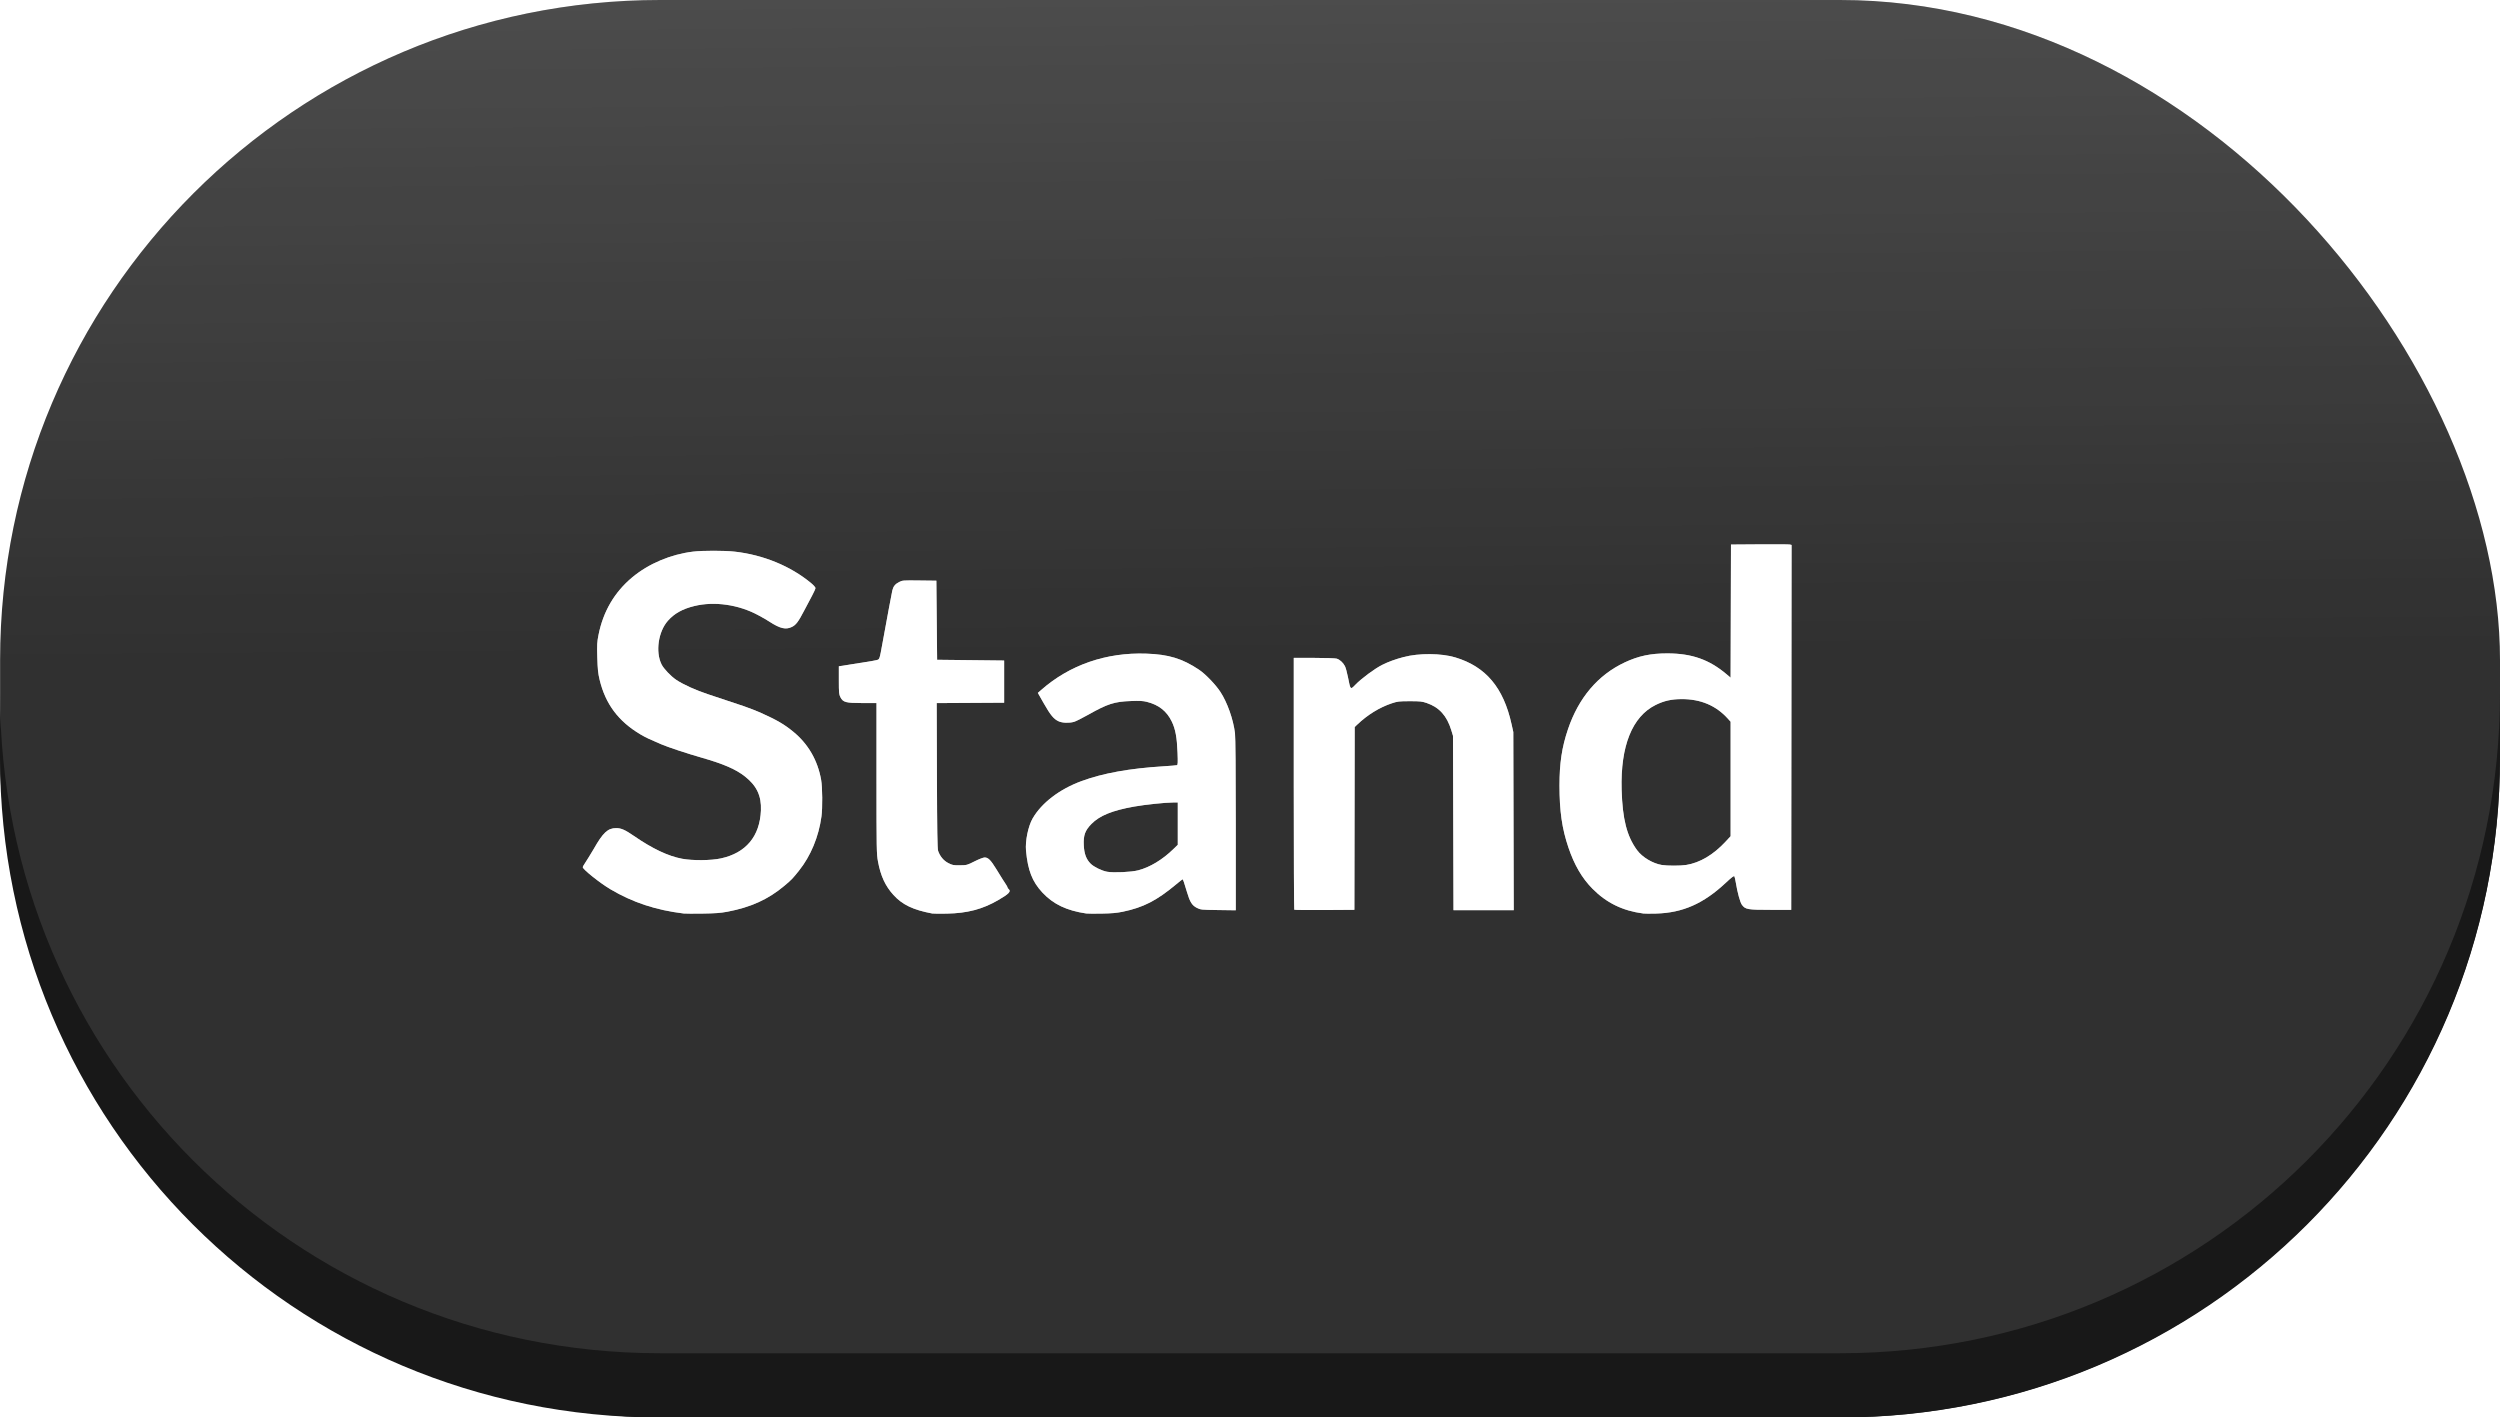<?xml version="1.0" encoding="UTF-8" standalone="no"?>
<!-- Created with Inkscape (http://www.inkscape.org/) -->

<svg
   width="24.7mm"
   height="14.004mm"
   viewBox="0 0 24.7 14.004"
   version="1.1"
   id="svg55446"
   inkscape:export-filename="chat_button.png"
   inkscape:export-xdpi="96"
   inkscape:export-ydpi="96"
   sodipodi:docname="stand_button_hover.svg"
   inkscape:version="1.2.1 (9c6d41e410, 2022-07-14)"
   xmlns:inkscape="http://www.inkscape.org/namespaces/inkscape"
   xmlns:sodipodi="http://sodipodi.sourceforge.net/DTD/sodipodi-0.dtd"
   xmlns:xlink="http://www.w3.org/1999/xlink"
   xmlns="http://www.w3.org/2000/svg"
   xmlns:svg="http://www.w3.org/2000/svg">
  <sodipodi:namedview
     id="namedview55448"
     pagecolor="#ffffff"
     bordercolor="#999999"
     borderopacity="1"
     inkscape:showpageshadow="0"
     inkscape:pageopacity="0"
     inkscape:pagecheckerboard="0"
     inkscape:deskcolor="#d1d1d1"
     inkscape:document-units="mm"
     showgrid="false"
     inkscape:zoom="1.104894"
     inkscape:cx="66.974749"
     inkscape:cy="28.962054"
     inkscape:window-width="1003"
     inkscape:window-height="1041"
     inkscape:window-x="907"
     inkscape:window-y="10"
     inkscape:window-maximized="0"
     inkscape:current-layer="layer1" />
  <defs
     id="defs55443">
    <linearGradient
       inkscape:collect="always"
       xlink:href="#linearGradient50496"
       id="linearGradient53546"
       gradientUnits="userSpaceOnUse"
       gradientTransform="translate(-895.011,398.536)"
       x1="941.429"
       y1="-318.496"
       x2="941.795"
       y2="-269.727" />
    <linearGradient
       inkscape:collect="always"
       id="linearGradient50496">
      <stop
         style="stop-color:#ffffff;stop-opacity:1;"
         offset="0"
         id="stop50492" />
      <stop
         style="stop-color:#ffffff;stop-opacity:0;"
         offset="1"
         id="stop50494" />
    </linearGradient>
    <filter
       inkscape:collect="always"
       style="color-interpolation-filters:sRGB"
       id="filter53560"
       x="-0.108"
       y="-0.355"
       width="1.217"
       height="1.71">
      <feGaussianBlur
         inkscape:collect="always"
         stdDeviation="14.986"
         id="feGaussianBlur53562" />
    </filter>
  </defs>
  <g
     inkscape:label="Warstwa 1"
     inkscape:groupmode="layer"
     id="layer1"
     transform="translate(-35.12,-122.338)">
    <rect
       style="fill:#303030;fill-opacity:1;stroke-width:0.21"
       id="rect53528"
       width="24.699"
       height="14.004"
       x="35.121"
       y="122.338"
       ry="6.522" />
    <path
       id="path53542"
       style="fill:#181818;fill-opacity:1;stroke-width:0.21"
       d="m 35.12,129.186 v 0.635 c 0,3.613 2.909,6.522 6.522,6.522 h 11.656 c 3.613,0 6.522,-2.909 6.522,-6.522 v -0.635 c 0,3.613 -2.909,6.522 -6.522,6.522 H 41.642 c -3.613,0 -6.522,-2.909 -6.522,-6.522 z" />
    <rect
       style="fill:url(#linearGradient53546);fill-opacity:1;stroke-width:0.21"
       id="rect53544"
       width="24.699"
       height="14.004"
       x="35.121"
       y="122.338"
       ry="6.522" />
    <g
       id="g53540"
       transform="matrix(0.036,0,0,0.036,13.802,146.205)"
       style="fill:#ffffff">
      <path
         style="opacity:1;fill:#ffffff;fill-opacity:1;stroke-width:0.206"
         d="m 779.799,-412.267 c -7.613,-0.923 -14.031,-3.047 -20.118,-6.658 -2.87,-1.702 -7.58,-5.463 -7.58,-6.052 0,-0.111 0.175,-0.453 0.389,-0.761 0.37,-0.532 2.168,-3.44 2.608,-4.218 2.559,-4.52 3.883,-5.748 6.198,-5.748 1.337,0 2.448,0.493 4.861,2.159 5.058,3.492 9.4,5.545 13.229,6.256 2.887,0.536 7.918,0.492 10.611,-0.093 6.897,-1.498 10.702,-6.057 11.002,-13.18 0.166,-3.957 -1.161,-6.778 -4.378,-9.309 -2.519,-1.982 -5.84,-3.425 -11.861,-5.154 -4.372,-1.256 -9.153,-2.844 -11.265,-3.742 -3.093,-1.315 -4.144,-1.817 -5.54,-2.642 -6.062,-3.584 -9.632,-8.358 -11.23,-15.017 -0.427,-1.778 -0.541,-2.884 -0.634,-6.121 -0.101,-3.518 -0.064,-4.197 0.337,-6.201 1.285,-6.422 4.384,-11.709 9.239,-15.765 4.5,-3.758 10.585,-6.332 16.718,-7.07 2.609,-0.314 8.638,-0.31 11.451,0.009 7.81,0.883 15.27,3.951 20.884,8.587 0.688,0.568 1.252,1.197 1.253,1.397 0,0.2 -0.412,1.13 -0.917,2.067 -0.505,0.937 -1.464,2.751 -2.132,4.03 -1.672,3.206 -2.292,4.032 -3.453,4.594 -1.655,0.801 -3.204,0.437 -6.106,-1.437 -0.989,-0.638 -1.306,-0.822 -3.101,-1.796 -5.372,-2.915 -12.055,-3.869 -17.57,-2.509 -3.219,0.794 -5.432,2.026 -7.197,4.006 -2.669,2.994 -3.484,8.574 -1.756,12.02 0.588,1.172 2.523,3.208 3.999,4.208 1.886,1.277 5.46,2.896 8.778,3.978 2.097,0.684 8.323,2.76 9.818,3.274 1.319,0.453 3.55,1.316 4.444,1.72 4.659,2.1 6.562,3.205 9.095,5.277 4.094,3.35 6.694,7.836 7.65,13.2 0.365,2.048 0.414,7.697 0.088,10.087 -0.757,5.547 -2.94,10.808 -6.162,14.846 -1.761,2.208 -2.058,2.515 -4.002,4.15 -4.446,3.738 -9.25,5.92 -15.697,7.131 -1.82,0.342 -3.329,0.453 -6.784,0.502 -2.444,0.034 -4.77,0.023 -5.168,-0.025 z"
         id="path53530" />
      <path
         style="opacity:1;fill:#ffffff;fill-opacity:1;stroke-width:0.206"
         d="m 848.012,-412.267 c -5.253,-0.987 -8.204,-2.4 -10.656,-5.102 -2.233,-2.46 -3.507,-5.218 -4.231,-9.163 -0.389,-2.119 -0.409,-3.194 -0.409,-22.854 v -20.631 l -3.876,-0.004 c -4.576,-0.005 -5.308,-0.202 -6.034,-1.625 -0.384,-0.753 -0.425,-1.206 -0.425,-4.654 v -3.82 l 0.982,-0.138 c 0.54,-0.076 1.726,-0.268 2.636,-0.427 0.909,-0.158 2.63,-0.434 3.824,-0.611 1.194,-0.178 2.506,-0.41 2.917,-0.517 0.836,-0.216 0.787,-0.074 1.636,-4.74 1.29,-7.091 2.477,-13.447 2.679,-14.35 0.249,-1.113 0.792,-1.793 1.875,-2.346 0.884,-0.452 1.086,-0.467 5.569,-0.413 l 4.651,0.055 0.103,10.852 0.103,10.852 9.198,0.103 9.198,0.103 v 5.788 5.788 l -9.256,0.054 -9.256,0.054 0.063,19.893 c 0.048,15.233 0.124,20.071 0.322,20.653 0.511,1.503 1.515,2.706 2.808,3.365 1.111,0.566 1.388,0.619 3.162,0.6 1.913,-0.02 1.979,-0.038 4.053,-1.084 1.23,-0.62 2.382,-1.062 2.765,-1.06 0.953,0.004 1.658,0.706 3.149,3.135 1.563,2.546 2.225,3.599 2.738,4.353 0.21,0.308 0.381,0.645 0.381,0.75 0,0.104 0.14,0.306 0.31,0.447 0.745,0.618 0.073,1.323 -2.894,3.037 -4.32,2.496 -8.481,3.588 -14.056,3.689 -1.933,0.035 -3.747,0.02 -4.031,-0.033 z"
         id="path53532" />
      <path
         style="opacity:1;fill:#ffffff;fill-opacity:1;stroke-width:0.206"
         d="m 890.284,-412.268 c -5.388,-0.796 -9.044,-2.541 -12.034,-5.742 -2.786,-2.983 -3.998,-6.077 -4.503,-11.498 -0.246,-2.636 0.598,-6.74 1.82,-8.853 2.466,-4.266 7.364,-8.012 13.374,-10.23 5.91,-2.181 13.184,-3.497 22.531,-4.076 1.876,-0.116 3.541,-0.256 3.7,-0.311 0.238,-0.082 0.267,-0.67 0.165,-3.35 -0.163,-4.285 -0.578,-6.535 -1.588,-8.625 -1.377,-2.849 -3.555,-4.571 -6.825,-5.397 -1.074,-0.271 -1.966,-0.316 -4.444,-0.225 -4.48,0.164 -6.351,0.766 -11.594,3.724 -1.716,0.968 -3.511,1.866 -3.99,1.995 -1.37,0.369 -3.178,0.301 -4.192,-0.159 -1.337,-0.605 -2.246,-1.7 -4.065,-4.9 l -1.646,-2.894 0.941,-0.827 c 7.81,-6.862 17.812,-10.32 28.784,-9.954 6.165,0.206 9.933,1.353 14.513,4.418 1.749,1.171 4.512,4.033 5.842,6.052 1.908,2.896 3.56,7.558 4.028,11.363 0.138,1.121 0.215,10.186 0.215,25.18 v 23.429 l -4.806,-0.065 c -4.648,-0.063 -4.84,-0.082 -5.839,-0.582 -1.363,-0.682 -1.954,-1.626 -2.778,-4.444 -0.73,-2.494 -1.049,-3.411 -1.187,-3.411 -0.05,0 -0.852,0.634 -1.784,1.41 -5.348,4.454 -8.973,6.311 -14.612,7.487 -1.642,0.342 -3.051,0.467 -5.788,0.513 -1.99,0.033 -3.896,0.02 -4.237,-0.031 z m 14.263,-11.851 c 3.201,-0.836 6.621,-2.897 9.595,-5.781 l 1.257,-1.218 v -5.807 -5.807 h -1.292 c -2.084,0 -7.682,0.591 -10.697,1.126 -5.972,1.061 -9.455,2.477 -11.691,4.755 -1.767,1.8 -2.24,3.108 -2.114,5.846 0.108,2.344 0.668,3.854 1.878,5.064 0.888,0.888 3.069,1.953 4.543,2.218 1.794,0.323 6.627,0.098 8.521,-0.397 z"
         id="path53534" />
      <path
         style="opacity:1;fill:#ffffff;fill-opacity:1;stroke-width:0.206"
         d="m 947.371,-413.308 c -0.077,-0.077 -0.14,-15.659 -0.14,-34.626 v -34.485 h 5.531 c 3.042,0 5.849,0.091 6.237,0.203 0.85,0.244 1.778,1.085 2.284,2.071 0.204,0.398 0.574,1.747 0.821,2.997 0.701,3.544 0.67,3.511 1.983,2.15 1.707,-1.77 5.322,-4.452 7.432,-5.513 1.675,-0.843 3.573,-1.534 5.891,-2.145 4.181,-1.103 10.304,-1.056 14.162,0.108 8.366,2.523 13.205,8.267 15.433,18.32 l 0.481,2.17 0.059,24.443 0.059,24.443 h -8.27 -8.27 l -0.066,-23.926 -0.066,-23.926 -0.463,-1.521 c -1.214,-3.99 -3.304,-6.309 -6.753,-7.492 -1.286,-0.441 -1.802,-0.496 -4.651,-0.493 -2.952,0.003 -3.341,0.049 -4.945,0.583 -3.348,1.114 -6.66,3.158 -9.482,5.851 l -0.681,0.65 -0.043,25.085 -0.043,25.085 -8.18,0.054 c -4.499,0.03 -8.243,-0.009 -8.32,-0.086 z"
         id="path53536" />
      <path
         style="opacity:1;fill:#ffffff;fill-opacity:1;stroke-width:0.206"
         d="m 1043.143,-412.269 c -5.639,-0.73 -10.124,-2.924 -13.97,-6.833 -2.855,-2.902 -4.944,-6.488 -6.562,-11.262 -1.765,-5.209 -2.451,-9.964 -2.455,-17.017 0,-6.171 0.656,-10.527 2.347,-15.503 2.927,-8.613 8.21,-14.83 15.532,-18.281 3.772,-1.777 7.144,-2.493 11.723,-2.488 6.71,0.007 11.511,1.699 16.277,5.739 l 1.084,0.919 0.053,-18.266 0.053,-18.266 7.855,-0.057 c 4.32,-0.031 8.062,-0.007 8.316,0.055 l 0.461,0.111 -0.047,50.072 -0.048,50.072 h -5.692 c -6.332,0 -6.896,-0.1 -7.856,-1.399 -0.478,-0.647 -1.231,-3.394 -1.661,-6.061 -0.132,-0.815 -0.313,-1.601 -0.402,-1.746 -0.116,-0.187 -0.786,0.319 -2.301,1.74 -6.156,5.771 -11.858,8.295 -19.191,8.492 -1.535,0.041 -3.116,0.033 -3.514,-0.018 z m 11.782,-13.318 c 3.791,-0.61 7.484,-2.803 10.862,-6.452 l 1.334,-1.441 v -15.711 -15.711 l -0.769,-0.852 c -3.236,-3.587 -7.456,-5.369 -12.667,-5.35 -2.813,0.01 -4.824,0.462 -7.131,1.603 -6.431,3.18 -9.673,11.254 -9.337,23.255 0.226,8.073 1.435,12.798 4.247,16.605 1.427,1.932 4.273,3.636 6.769,4.055 1.479,0.248 5.147,0.247 6.692,-0.003 z"
         id="path53538" />
    </g>
    <g
       id="g53558"
       transform="matrix(0.036,0,0,0.036,13.802,146.205)"
       style="opacity:0.573;fill:#ffffff;filter:url(#filter53560)">
      <path
         style="opacity:1;fill:#ffffff;fill-opacity:1;stroke-width:0.206"
         d="m 779.799,-412.267 c -7.613,-0.923 -14.031,-3.047 -20.118,-6.658 -2.87,-1.702 -7.58,-5.463 -7.58,-6.052 0,-0.111 0.175,-0.453 0.389,-0.761 0.37,-0.532 2.168,-3.44 2.608,-4.218 2.559,-4.52 3.883,-5.748 6.198,-5.748 1.337,0 2.448,0.493 4.861,2.159 5.058,3.492 9.4,5.545 13.229,6.256 2.887,0.536 7.918,0.492 10.611,-0.093 6.897,-1.498 10.702,-6.057 11.002,-13.18 0.166,-3.957 -1.161,-6.778 -4.378,-9.309 -2.519,-1.982 -5.84,-3.425 -11.861,-5.154 -4.372,-1.256 -9.153,-2.844 -11.265,-3.742 -3.093,-1.315 -4.144,-1.817 -5.54,-2.642 -6.062,-3.584 -9.632,-8.358 -11.23,-15.017 -0.427,-1.778 -0.541,-2.884 -0.634,-6.121 -0.101,-3.518 -0.064,-4.197 0.337,-6.201 1.285,-6.422 4.384,-11.709 9.239,-15.765 4.5,-3.758 10.585,-6.332 16.718,-7.07 2.609,-0.314 8.638,-0.31 11.451,0.009 7.81,0.883 15.27,3.951 20.884,8.587 0.688,0.568 1.252,1.197 1.253,1.397 0,0.2 -0.412,1.13 -0.917,2.067 -0.505,0.937 -1.464,2.751 -2.132,4.03 -1.672,3.206 -2.292,4.032 -3.453,4.594 -1.655,0.801 -3.204,0.437 -6.106,-1.437 -0.989,-0.638 -1.306,-0.822 -3.101,-1.796 -5.372,-2.915 -12.055,-3.869 -17.57,-2.509 -3.219,0.794 -5.432,2.026 -7.197,4.006 -2.669,2.994 -3.484,8.574 -1.756,12.02 0.588,1.172 2.523,3.208 3.999,4.208 1.886,1.277 5.46,2.896 8.778,3.978 2.097,0.684 8.323,2.76 9.818,3.274 1.319,0.453 3.55,1.316 4.444,1.72 4.659,2.1 6.562,3.205 9.095,5.277 4.094,3.35 6.694,7.836 7.65,13.2 0.365,2.048 0.414,7.697 0.088,10.087 -0.757,5.547 -2.94,10.808 -6.162,14.846 -1.761,2.208 -2.058,2.515 -4.002,4.15 -4.446,3.738 -9.25,5.92 -15.697,7.131 -1.82,0.342 -3.329,0.453 -6.784,0.502 -2.444,0.034 -4.77,0.023 -5.168,-0.025 z"
         id="path53548" />
      <path
         style="opacity:1;fill:#ffffff;fill-opacity:1;stroke-width:0.206"
         d="m 848.012,-412.267 c -5.253,-0.987 -8.204,-2.4 -10.656,-5.102 -2.233,-2.46 -3.507,-5.218 -4.231,-9.163 -0.389,-2.119 -0.409,-3.194 -0.409,-22.854 v -20.631 l -3.876,-0.004 c -4.576,-0.005 -5.308,-0.202 -6.034,-1.625 -0.384,-0.753 -0.425,-1.206 -0.425,-4.654 v -3.82 l 0.982,-0.138 c 0.54,-0.076 1.726,-0.268 2.636,-0.427 0.909,-0.158 2.63,-0.434 3.824,-0.611 1.194,-0.178 2.506,-0.41 2.917,-0.517 0.836,-0.216 0.787,-0.074 1.636,-4.74 1.29,-7.091 2.477,-13.447 2.679,-14.35 0.249,-1.113 0.792,-1.793 1.875,-2.346 0.884,-0.452 1.086,-0.467 5.569,-0.413 l 4.651,0.055 0.103,10.852 0.103,10.852 9.198,0.103 9.198,0.103 v 5.788 5.788 l -9.256,0.054 -9.256,0.054 0.063,19.893 c 0.048,15.233 0.124,20.071 0.322,20.653 0.511,1.503 1.515,2.706 2.808,3.365 1.111,0.566 1.388,0.619 3.162,0.6 1.913,-0.02 1.979,-0.038 4.053,-1.084 1.23,-0.62 2.382,-1.062 2.765,-1.06 0.953,0.004 1.658,0.706 3.149,3.135 1.563,2.546 2.225,3.599 2.738,4.353 0.21,0.308 0.381,0.645 0.381,0.75 0,0.104 0.14,0.306 0.31,0.447 0.745,0.618 0.073,1.323 -2.894,3.037 -4.32,2.496 -8.481,3.588 -14.056,3.689 -1.933,0.035 -3.747,0.02 -4.031,-0.033 z"
         id="path53550" />
      <path
         style="opacity:1;fill:#ffffff;fill-opacity:1;stroke-width:0.206"
         d="m 890.284,-412.268 c -5.388,-0.796 -9.044,-2.541 -12.034,-5.742 -2.786,-2.983 -3.998,-6.077 -4.503,-11.498 -0.246,-2.636 0.598,-6.74 1.82,-8.853 2.466,-4.266 7.364,-8.012 13.374,-10.23 5.91,-2.181 13.184,-3.497 22.531,-4.076 1.876,-0.116 3.541,-0.256 3.7,-0.311 0.238,-0.082 0.267,-0.67 0.165,-3.35 -0.163,-4.285 -0.578,-6.535 -1.588,-8.625 -1.377,-2.849 -3.555,-4.571 -6.825,-5.397 -1.074,-0.271 -1.966,-0.316 -4.444,-0.225 -4.48,0.164 -6.351,0.766 -11.594,3.724 -1.716,0.968 -3.511,1.866 -3.99,1.995 -1.37,0.369 -3.178,0.301 -4.192,-0.159 -1.337,-0.605 -2.246,-1.7 -4.065,-4.9 l -1.646,-2.894 0.941,-0.827 c 7.81,-6.862 17.812,-10.32 28.784,-9.954 6.165,0.206 9.933,1.353 14.513,4.418 1.749,1.171 4.512,4.033 5.842,6.052 1.908,2.896 3.56,7.558 4.028,11.363 0.138,1.121 0.215,10.186 0.215,25.18 v 23.429 l -4.806,-0.065 c -4.648,-0.063 -4.84,-0.082 -5.839,-0.582 -1.363,-0.682 -1.954,-1.626 -2.778,-4.444 -0.73,-2.494 -1.049,-3.411 -1.187,-3.411 -0.05,0 -0.852,0.634 -1.784,1.41 -5.348,4.454 -8.973,6.311 -14.612,7.487 -1.642,0.342 -3.051,0.467 -5.788,0.513 -1.99,0.033 -3.896,0.02 -4.237,-0.031 z m 14.263,-11.851 c 3.201,-0.836 6.621,-2.897 9.595,-5.781 l 1.257,-1.218 v -5.807 -5.807 h -1.292 c -2.084,0 -7.682,0.591 -10.697,1.126 -5.972,1.061 -9.455,2.477 -11.691,4.755 -1.767,1.8 -2.24,3.108 -2.114,5.846 0.108,2.344 0.668,3.854 1.878,5.064 0.888,0.888 3.069,1.953 4.543,2.218 1.794,0.323 6.627,0.098 8.521,-0.397 z"
         id="path53552" />
      <path
         style="opacity:1;fill:#ffffff;fill-opacity:1;stroke-width:0.206"
         d="m 947.371,-413.308 c -0.077,-0.077 -0.14,-15.659 -0.14,-34.626 v -34.485 h 5.531 c 3.042,0 5.849,0.091 6.237,0.203 0.85,0.244 1.778,1.085 2.284,2.071 0.204,0.398 0.574,1.747 0.821,2.997 0.701,3.544 0.67,3.511 1.983,2.15 1.707,-1.77 5.322,-4.452 7.432,-5.513 1.675,-0.843 3.573,-1.534 5.891,-2.145 4.181,-1.103 10.304,-1.056 14.162,0.108 8.366,2.523 13.205,8.267 15.433,18.32 l 0.481,2.17 0.059,24.443 0.059,24.443 h -8.27 -8.27 l -0.066,-23.926 -0.066,-23.926 -0.463,-1.521 c -1.214,-3.99 -3.304,-6.309 -6.753,-7.492 -1.286,-0.441 -1.802,-0.496 -4.651,-0.493 -2.952,0.003 -3.341,0.049 -4.945,0.583 -3.348,1.114 -6.66,3.158 -9.482,5.851 l -0.681,0.65 -0.043,25.085 -0.043,25.085 -8.18,0.054 c -4.499,0.03 -8.243,-0.009 -8.32,-0.086 z"
         id="path53554" />
      <path
         style="opacity:1;fill:#ffffff;fill-opacity:1;stroke-width:0.206"
         d="m 1043.143,-412.269 c -5.639,-0.73 -10.124,-2.924 -13.97,-6.833 -2.855,-2.902 -4.944,-6.488 -6.562,-11.262 -1.765,-5.209 -2.451,-9.964 -2.455,-17.017 0,-6.171 0.656,-10.527 2.347,-15.503 2.927,-8.613 8.21,-14.83 15.532,-18.281 3.772,-1.777 7.144,-2.493 11.723,-2.488 6.71,0.007 11.511,1.699 16.277,5.739 l 1.084,0.919 0.053,-18.266 0.053,-18.266 7.855,-0.057 c 4.32,-0.031 8.062,-0.007 8.316,0.055 l 0.461,0.111 -0.047,50.072 -0.048,50.072 h -5.692 c -6.332,0 -6.896,-0.1 -7.856,-1.399 -0.478,-0.647 -1.231,-3.394 -1.661,-6.061 -0.132,-0.815 -0.313,-1.601 -0.402,-1.746 -0.116,-0.187 -0.786,0.319 -2.301,1.74 -6.156,5.771 -11.858,8.295 -19.191,8.492 -1.535,0.041 -3.116,0.033 -3.514,-0.018 z m 11.782,-13.318 c 3.791,-0.61 7.484,-2.803 10.862,-6.452 l 1.334,-1.441 v -15.711 -15.711 l -0.769,-0.852 c -3.236,-3.587 -7.456,-5.369 -12.667,-5.35 -2.813,0.01 -4.824,0.462 -7.131,1.603 -6.431,3.18 -9.673,11.254 -9.337,23.255 0.226,8.073 1.435,12.798 4.247,16.605 1.427,1.932 4.273,3.636 6.769,4.055 1.479,0.248 5.147,0.247 6.692,-0.003 z"
         id="path53556" />
    </g>
  </g>
</svg>
